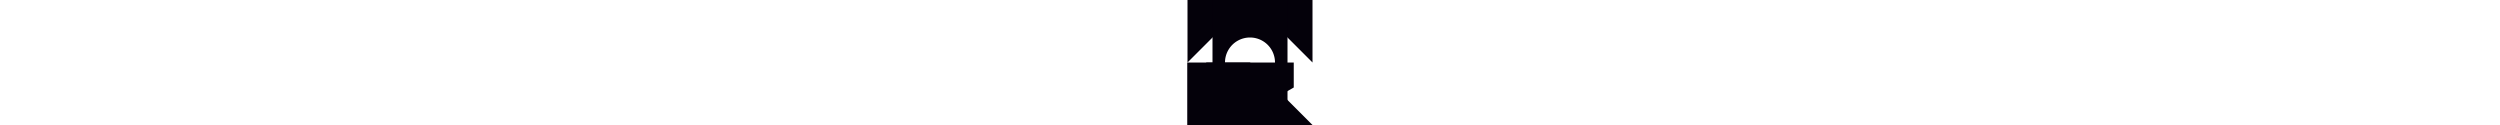 <svg width="200" transform="rotate(0 0 0)" xmlns="http://www.w3.org/2000/svg" viewBox="0 0 10 10">
    <rect x="0" y="0" width="10" height="10" fill="#fff"></rect>
    <path title='rect'
        d="M 0,0 v10 h10 v-10 Z" style="fill:#ffffff"></path>
    <path transform="rotate(270 5 5)" title='frame'
        d="M0,0 h5 L0,5 Z M5,0 h5 v5 Z M10,5 v5 h-5 Z"
        style="fill:#04010a"></path>
    <path transform="rotate(90 5 5)" title='rect-hole'
        d="M0,2 v6 h10 v-6 Z M5,5 m -2,0
        a2,2 0 1,0 4,0
        a2,2 0 1,0 -4,0"
        fill-rule="evenodd" style="fill:#04010a" />
    <path transform="rotate(90 5 5)" title='hex'
        d="M5,1.5 h2  L9,5 L7,8.5 h-2 Z" style="fill:#04010a"></path>
    <path transform="rotate(270 5 5)" title='ledge'
        d="M0,0 h5 v5 L0,10 Z" style="fill:#04010a"></path>
</svg>